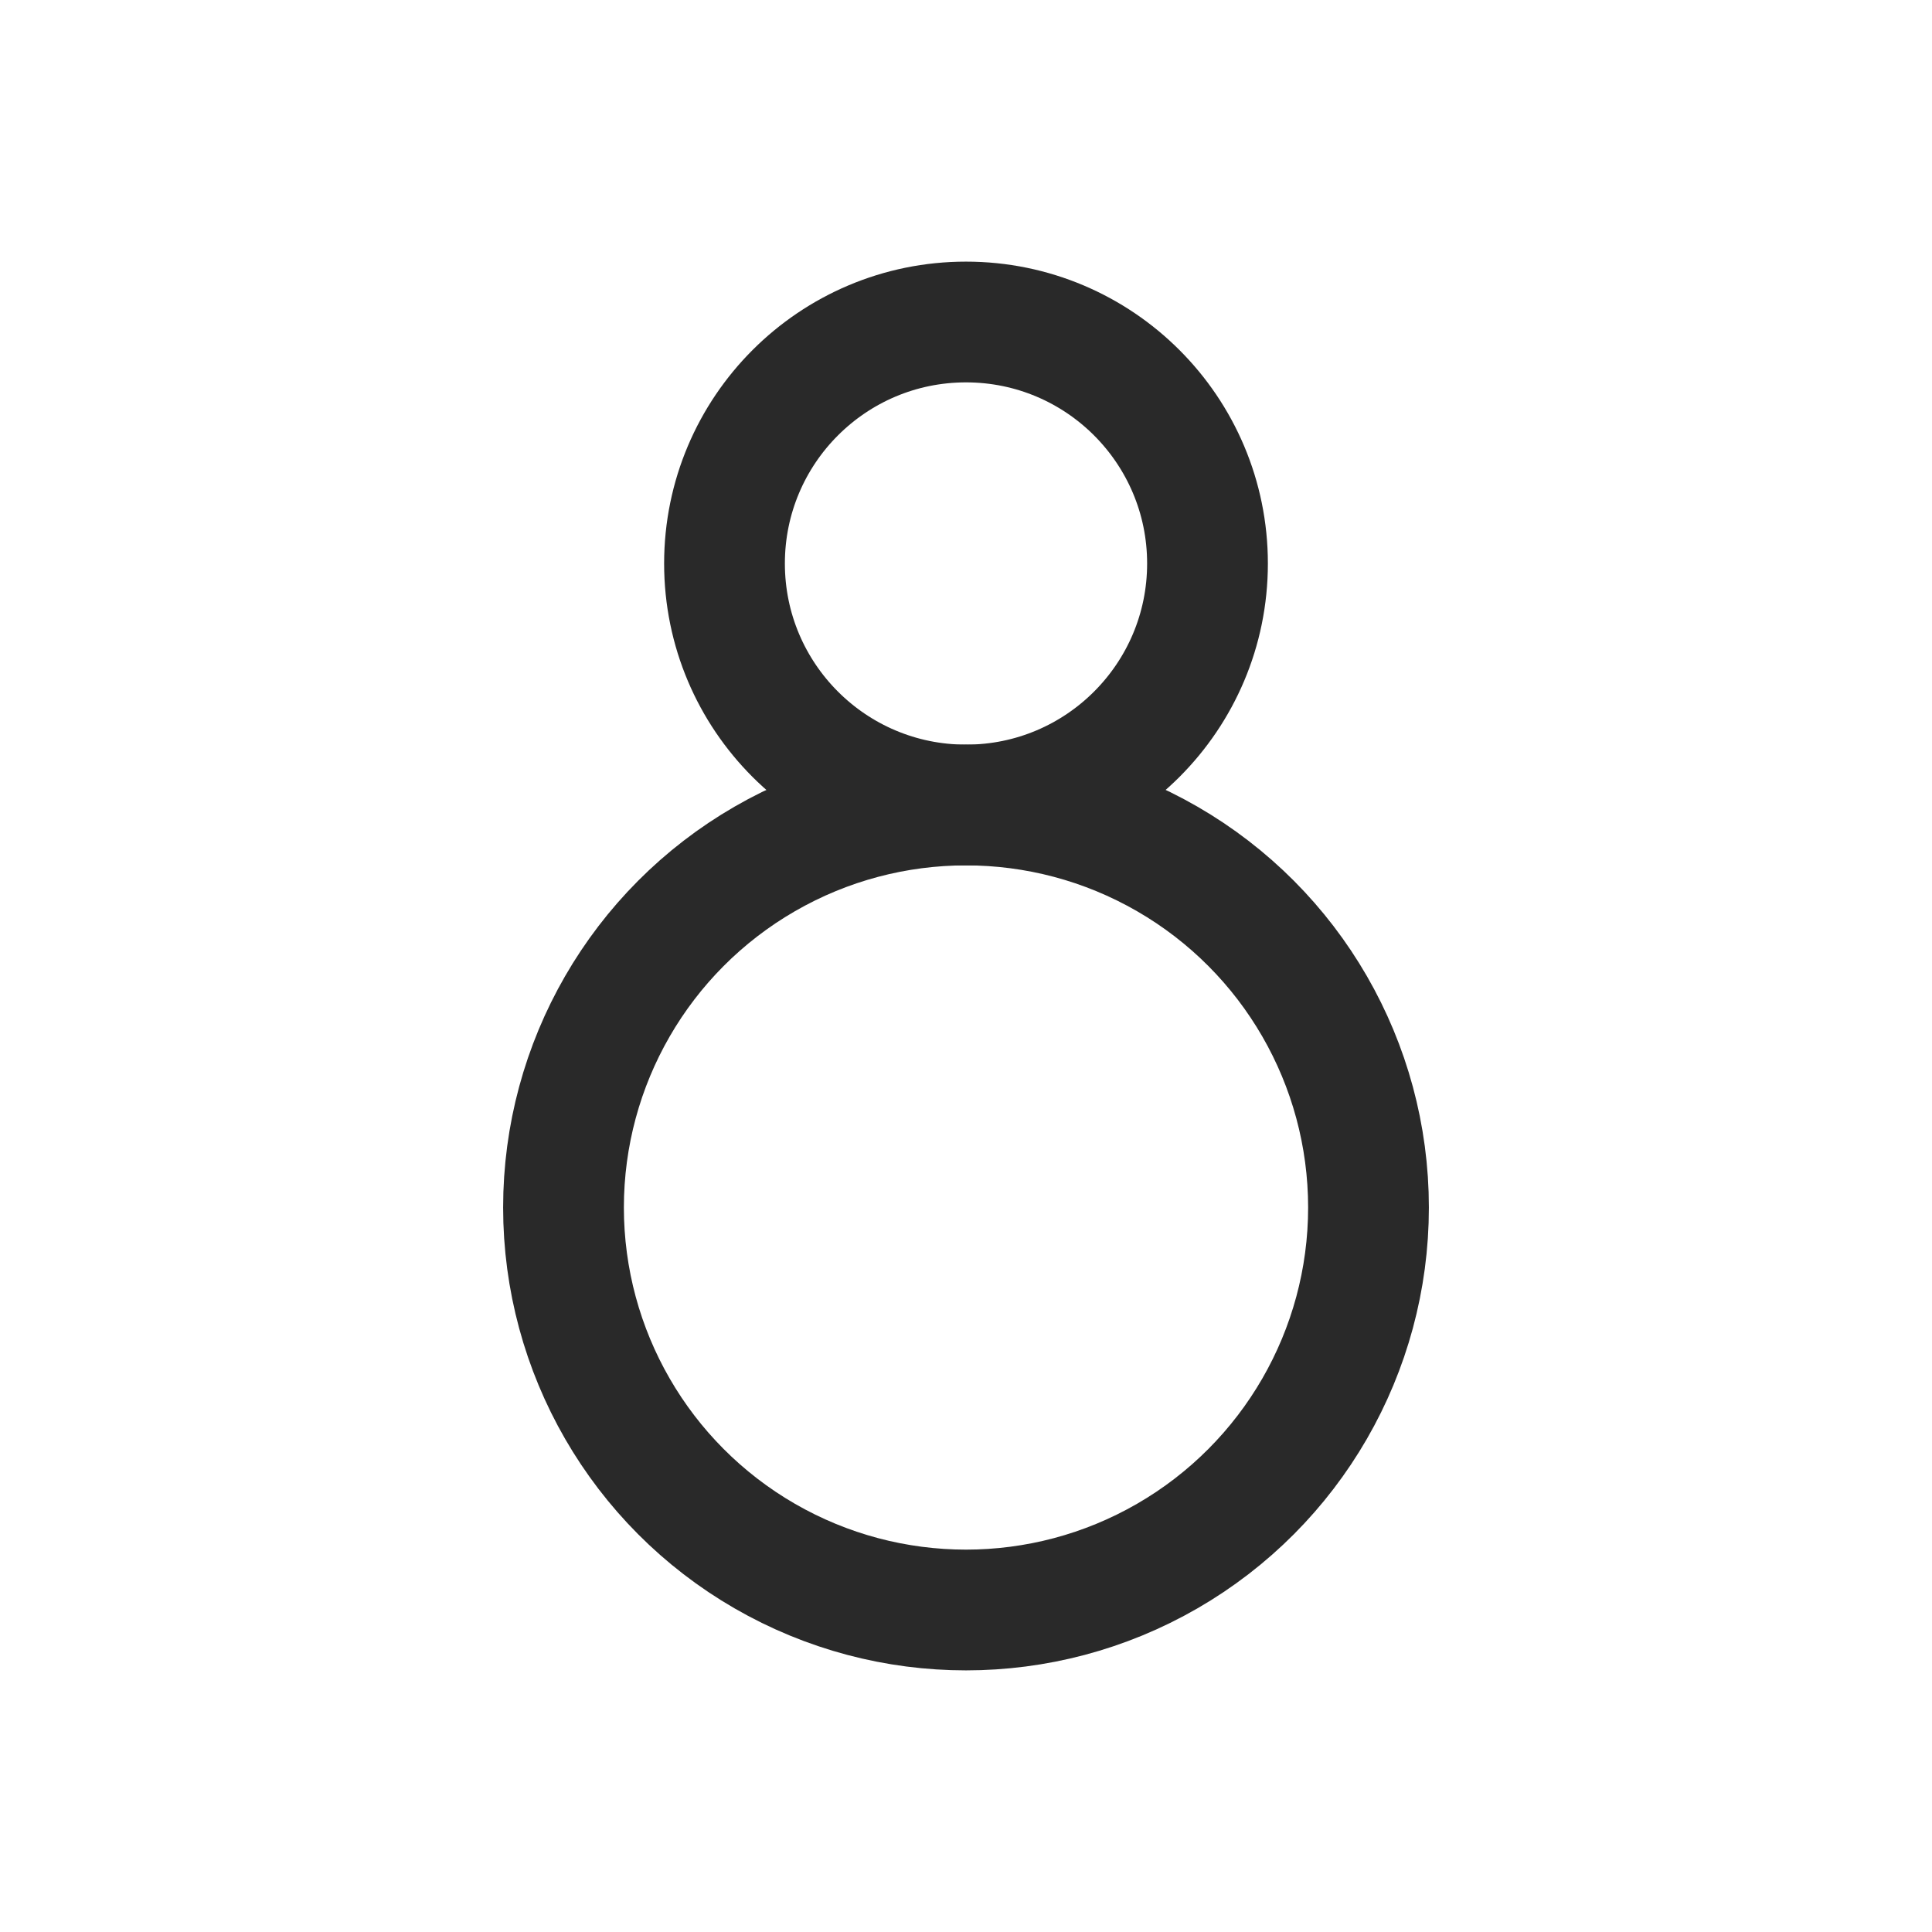 <svg width="24" height="24" viewBox="0 0 24 24" fill="none" xmlns="http://www.w3.org/2000/svg">
<circle cx="12" cy="15" r="5" stroke="#292929" stroke-width="1.5" stroke-linejoin="round"/>
<circle cx="12" cy="7" r="3" stroke="#292929" stroke-width="1.5" stroke-linejoin="round"/>
</svg>
